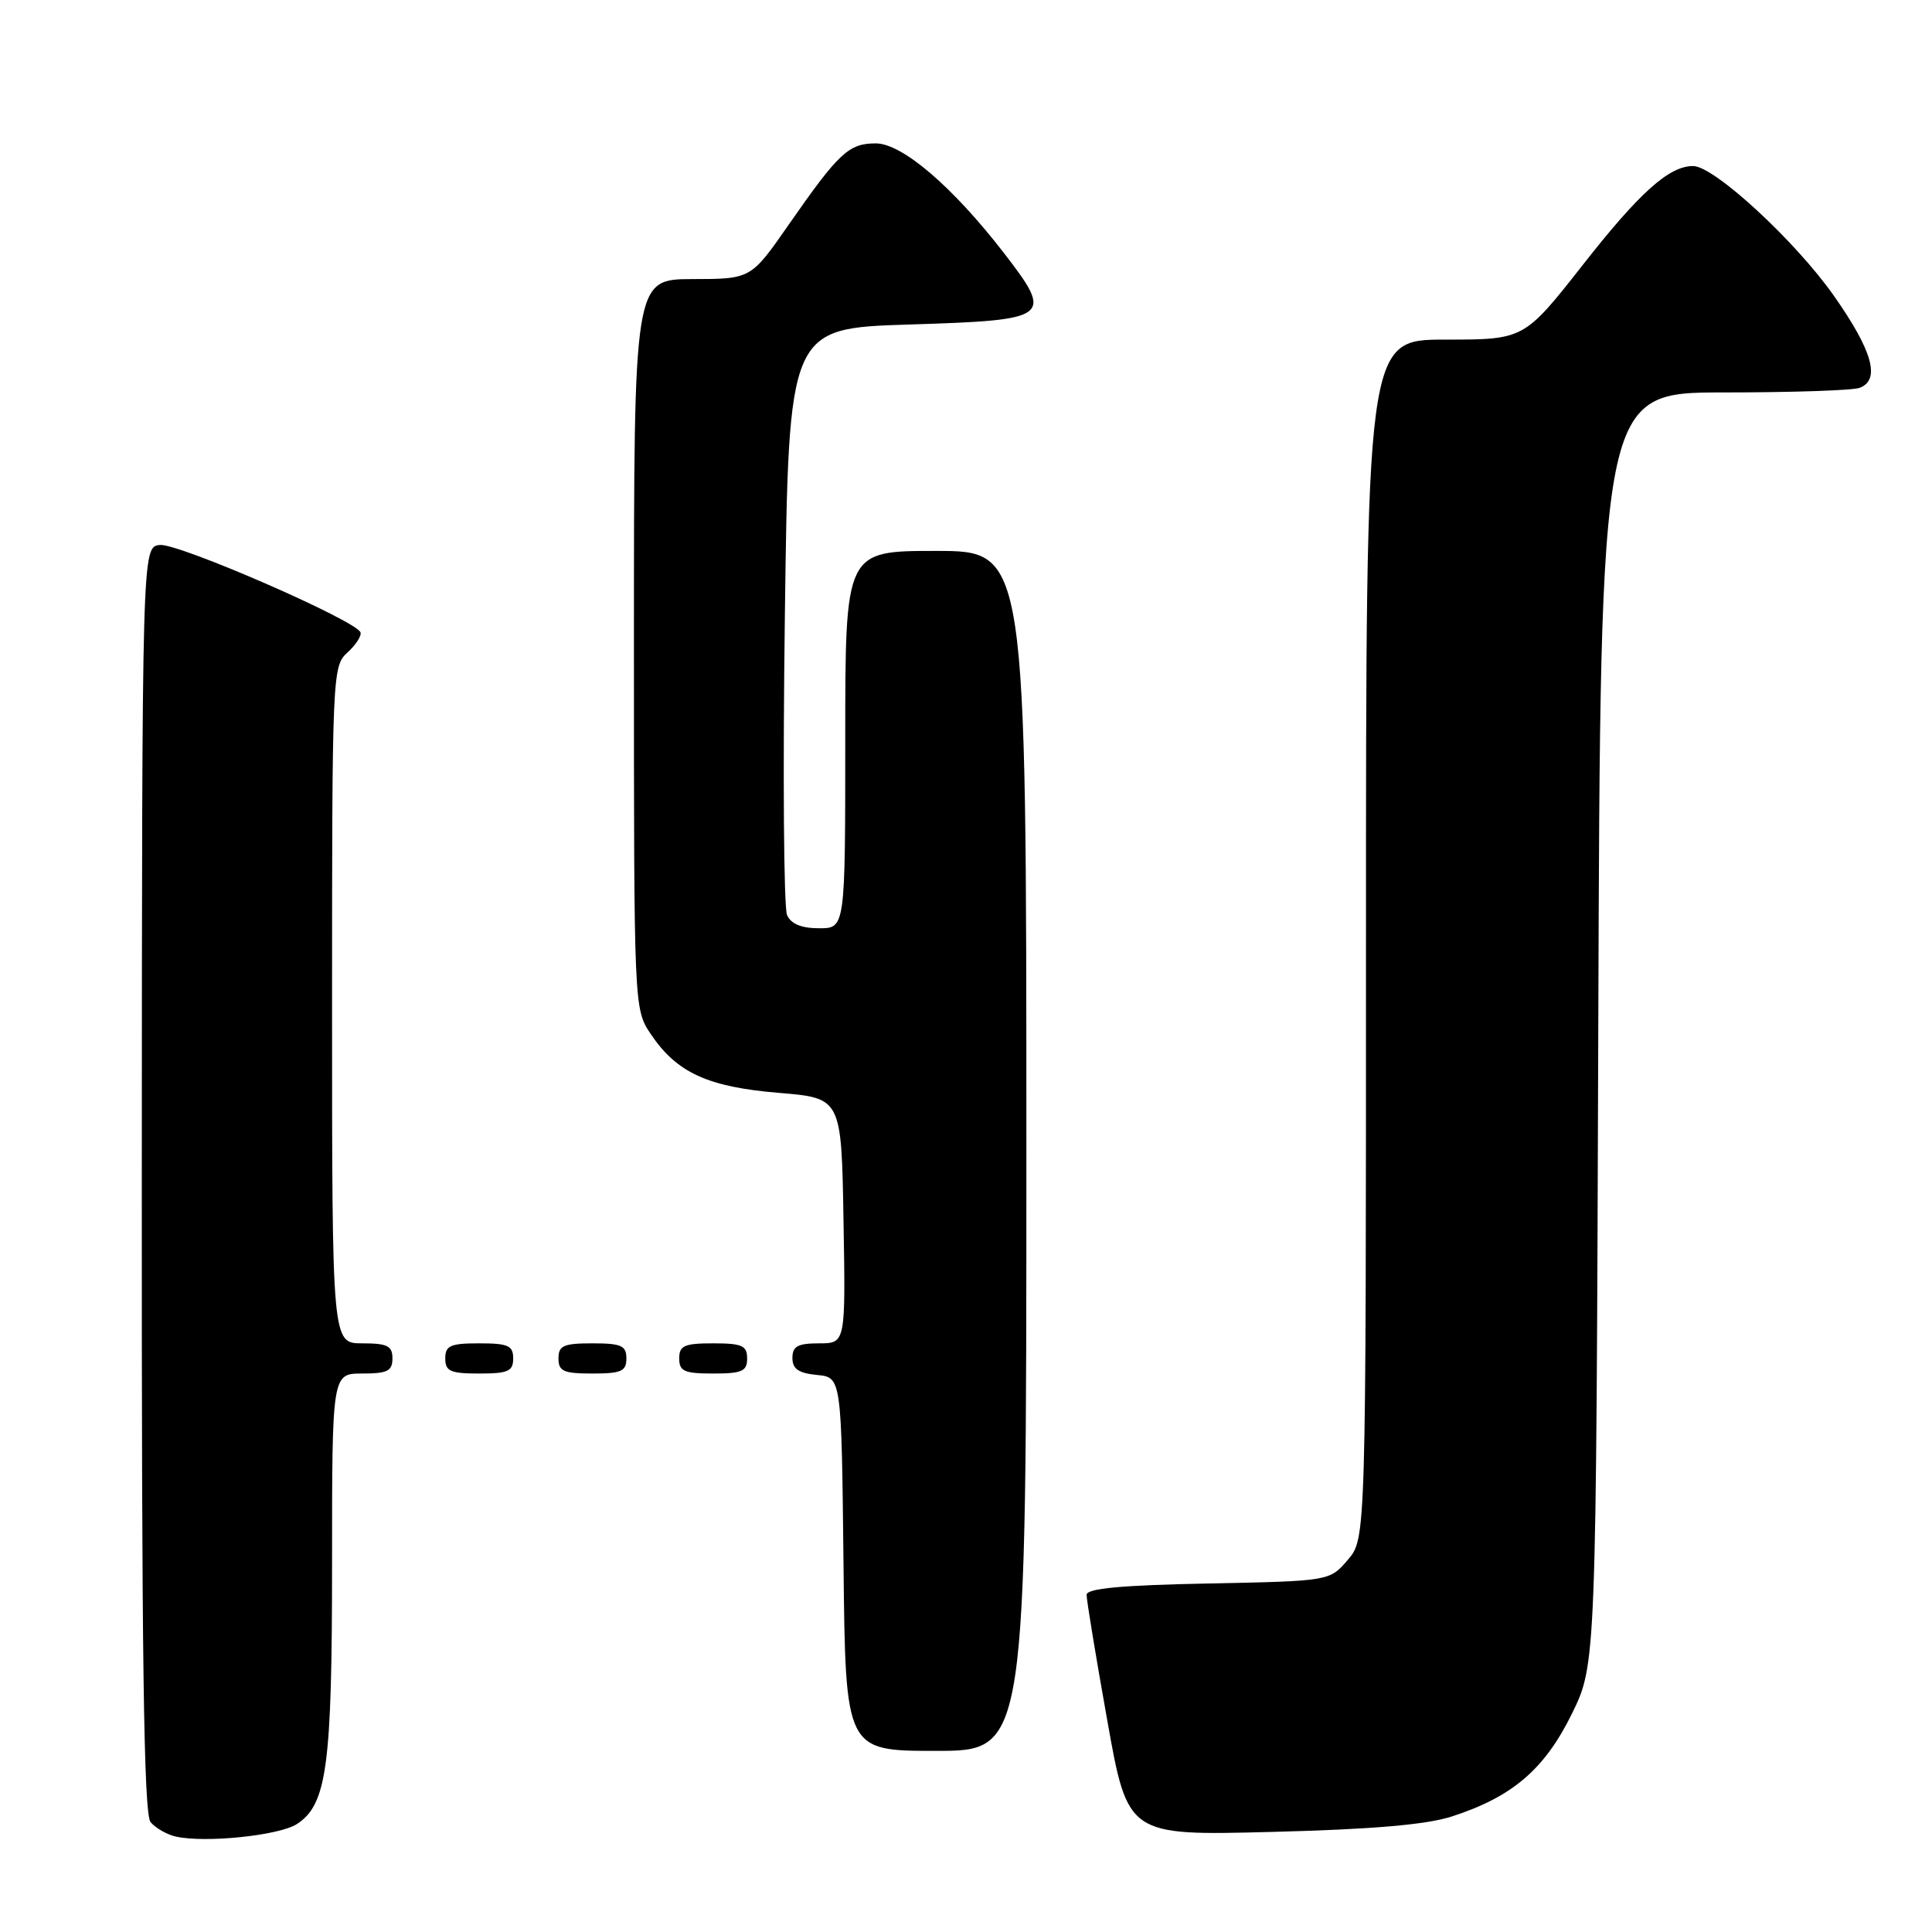 <?xml version="1.0" encoding="UTF-8" standalone="no"?>
<!DOCTYPE svg PUBLIC "-//W3C//DTD SVG 1.1//EN" "http://www.w3.org/Graphics/SVG/1.1/DTD/svg11.dtd" >
<svg xmlns="http://www.w3.org/2000/svg" xmlns:xlink="http://www.w3.org/1999/xlink" version="1.1" viewBox="0 0 256 256">
 <g >
 <path fill="currentColor"
d=" M 39.35 241.69 C 43.32 239.09 44.00 234.04 44.00 207.13 C 44.00 182.00 44.00 182.00 48.00 182.00 C 51.33 182.00 52.00 181.67 52.00 180.00 C 52.00 178.33 51.33 178.00 48.00 178.00 C 44.00 178.00 44.00 178.00 44.00 133.15 C 44.00 89.40 44.05 88.27 46.02 86.48 C 47.14 85.47 47.92 84.26 47.77 83.80 C 47.25 82.24 23.53 71.91 21.16 72.21 C 18.82 72.50 18.82 72.50 18.79 156.25 C 18.76 219.74 19.05 240.35 19.95 241.44 C 20.61 242.23 22.13 243.10 23.32 243.36 C 27.25 244.23 37.03 243.21 39.35 241.69 Z  M 192.35 240.70 C 200.37 238.11 204.64 234.47 208.26 227.13 C 211.50 220.54 211.50 220.54 211.78 136.27 C 212.06 52.00 212.06 52.00 228.45 52.00 C 237.46 52.00 245.55 51.73 246.42 51.39 C 249.20 50.32 248.13 46.50 243.00 39.19 C 237.89 31.92 227.13 22.00 224.35 22.00 C 221.16 22.00 217.27 25.48 209.73 35.10 C 201.95 45.00 201.95 45.00 191.48 45.00 C 181.00 45.00 181.00 45.00 181.00 124.44 C 181.00 203.89 181.00 203.89 178.59 206.69 C 176.18 209.50 176.18 209.50 160.09 209.82 C 148.58 210.05 143.99 210.47 143.98 211.32 C 143.97 211.97 145.19 219.41 146.70 227.86 C 149.43 243.23 149.43 243.23 168.46 242.74 C 181.82 242.40 188.95 241.79 192.35 240.70 Z  M 136.00 152.50 C 136.00 73.00 136.00 73.00 124.00 73.00 C 112.00 73.00 112.00 73.00 112.00 98.00 C 112.00 123.00 112.00 123.00 108.54 123.00 C 106.20 123.00 104.81 122.43 104.29 121.25 C 103.85 120.29 103.72 102.40 104.00 81.50 C 104.50 43.50 104.50 43.50 120.49 43.00 C 139.28 42.41 139.66 42.13 133.03 33.53 C 126.22 24.72 119.54 19.00 116.04 19.00 C 112.46 19.00 111.15 20.23 104.50 29.78 C 99.50 36.97 99.50 36.97 91.75 36.98 C 84.00 37.00 84.00 37.00 84.00 85.35 C 84.00 133.70 84.00 133.70 86.25 137.05 C 89.69 142.15 93.80 144.03 103.20 144.81 C 111.50 145.50 111.50 145.50 111.77 161.75 C 112.05 178.00 112.05 178.00 108.52 178.00 C 105.71 178.00 105.00 178.39 105.00 179.94 C 105.00 181.39 105.81 181.95 108.25 182.19 C 111.50 182.50 111.50 182.50 111.77 207.25 C 112.03 232.00 112.03 232.00 124.02 232.00 C 136.00 232.00 136.00 232.00 136.00 152.50 Z  M 68.00 180.00 C 68.00 178.30 67.33 178.00 63.50 178.00 C 59.67 178.00 59.00 178.30 59.00 180.00 C 59.00 181.70 59.67 182.00 63.50 182.00 C 67.33 182.00 68.00 181.70 68.00 180.00 Z  M 83.00 180.00 C 83.00 178.30 82.33 178.00 78.50 178.00 C 74.67 178.00 74.00 178.30 74.00 180.00 C 74.00 181.70 74.67 182.00 78.50 182.00 C 82.33 182.00 83.00 181.70 83.00 180.00 Z  M 99.00 180.00 C 99.00 178.30 98.33 178.00 94.50 178.00 C 90.67 178.00 90.00 178.30 90.00 180.00 C 90.00 181.70 90.67 182.00 94.50 182.00 C 98.33 182.00 99.00 181.70 99.00 180.00 Z "/>
</g>
</svg>
